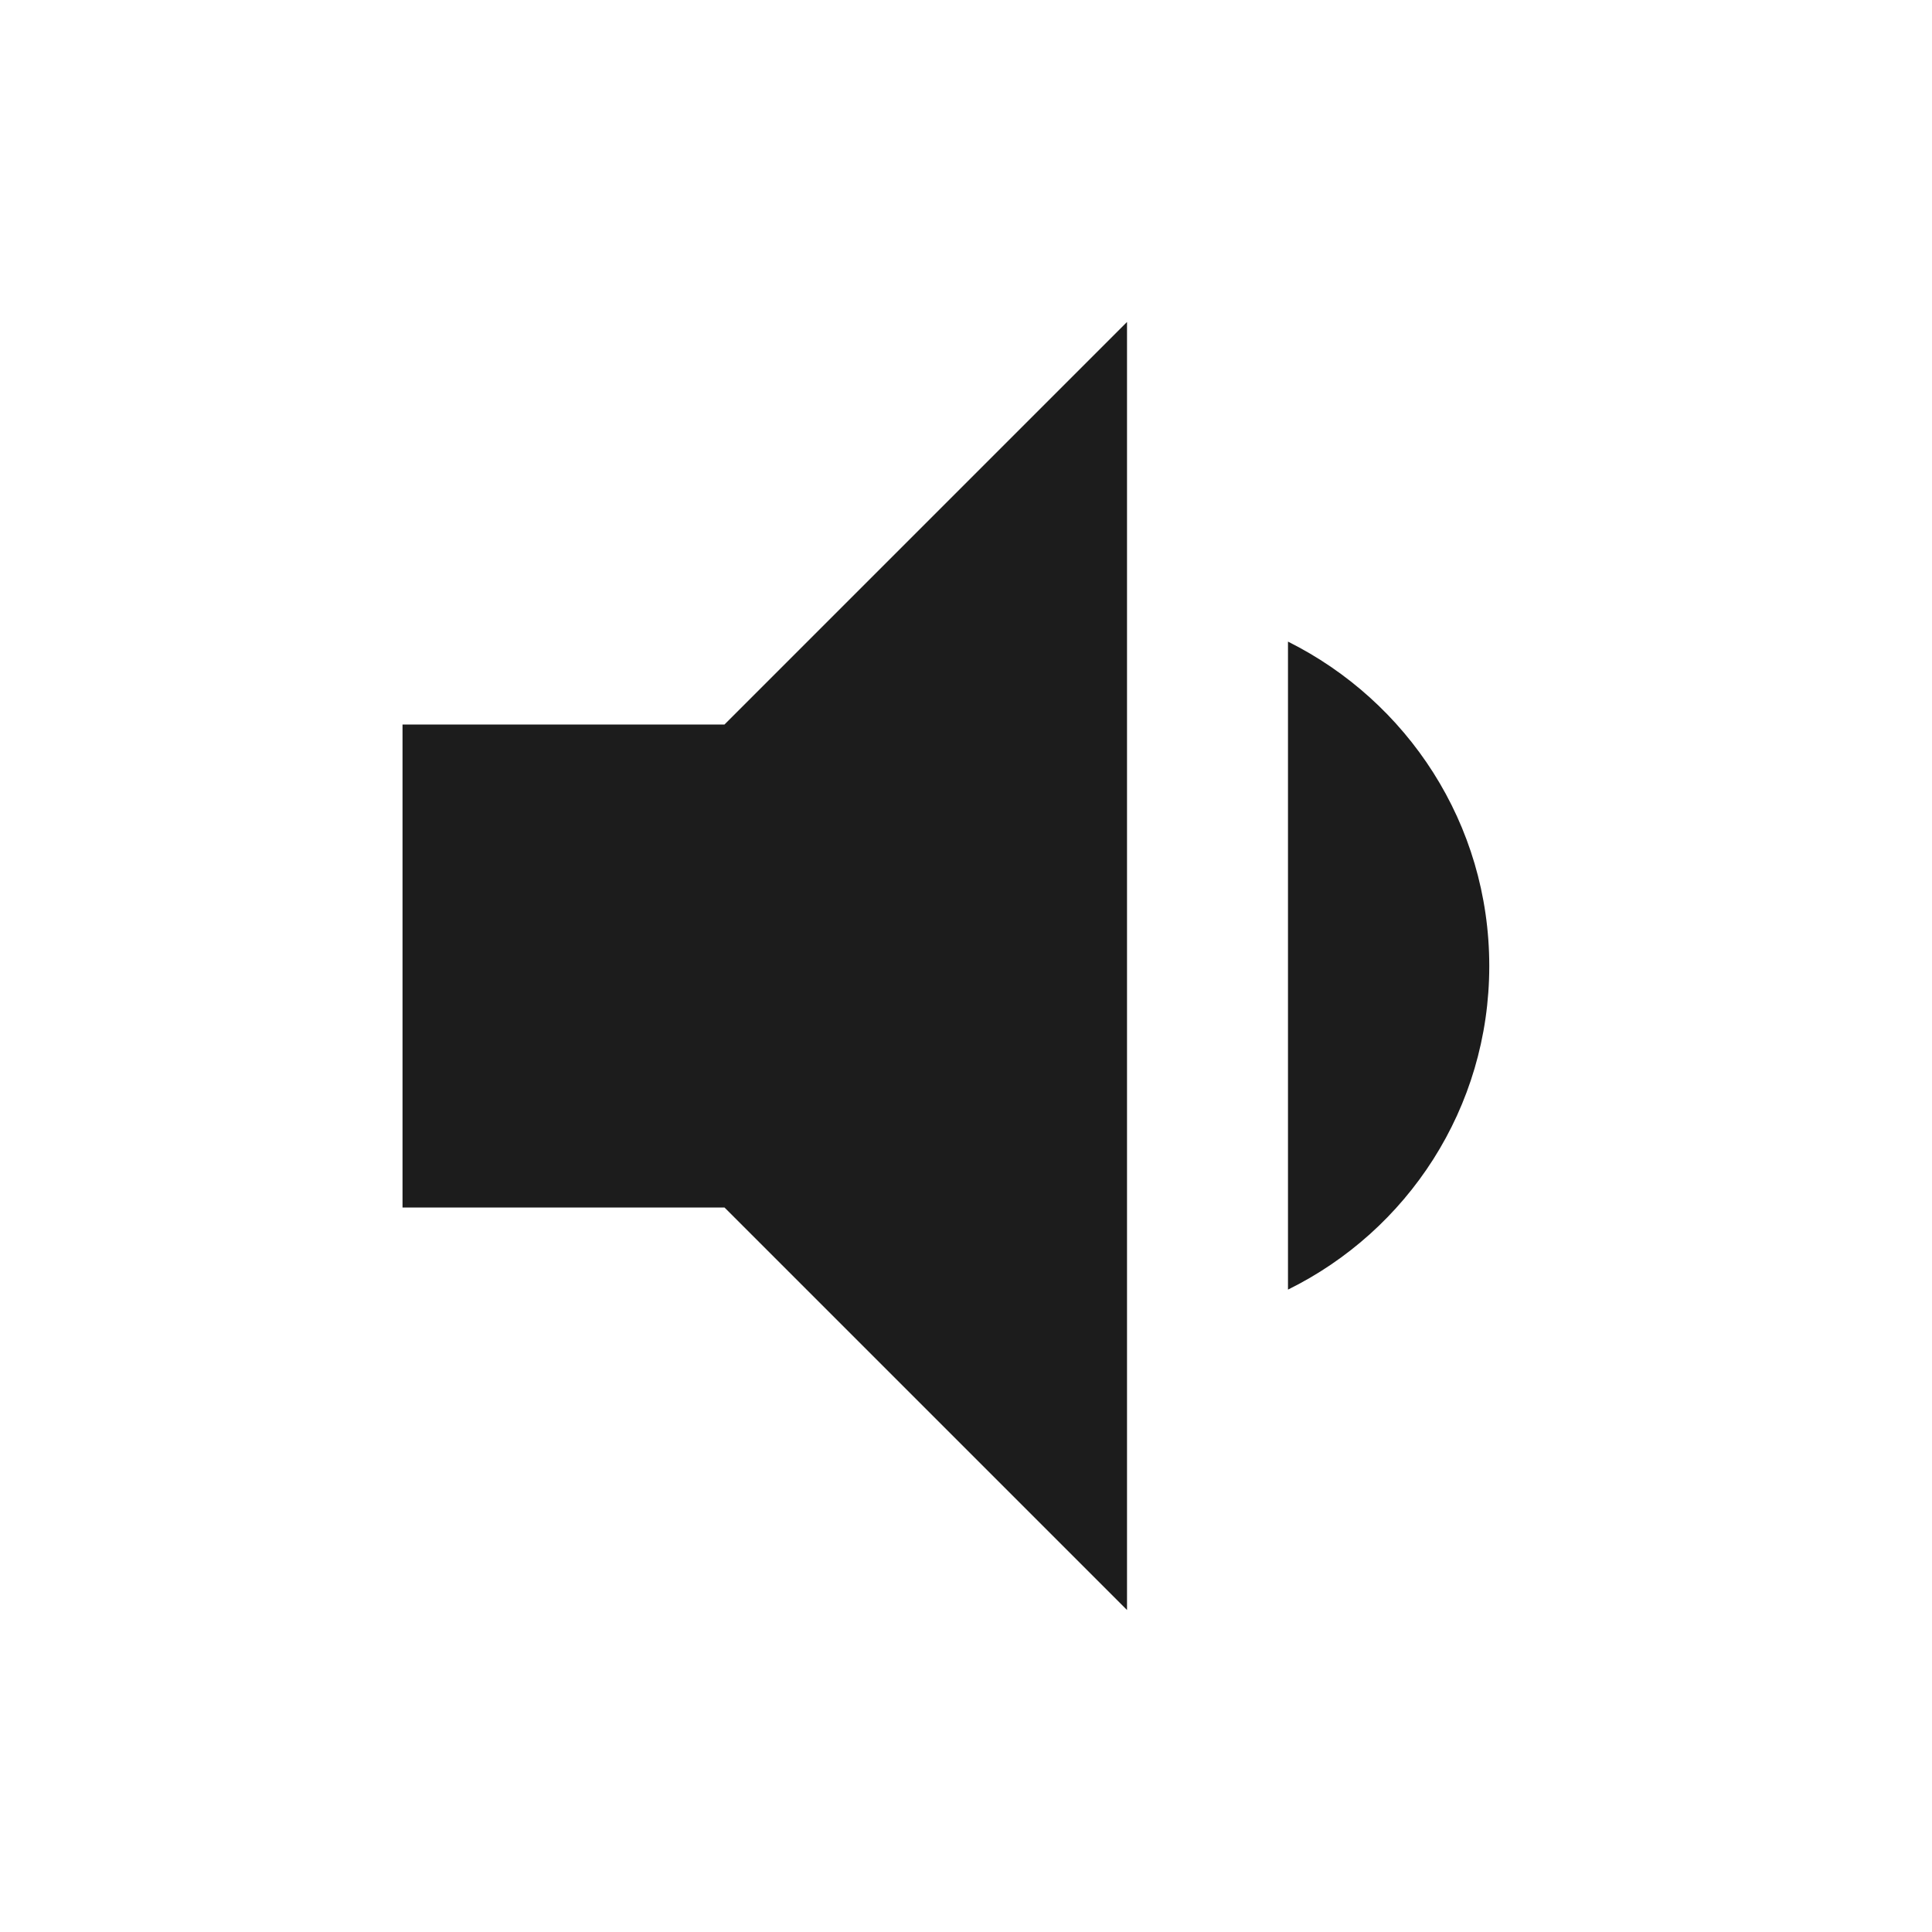 <svg width="32" height="32" viewBox="0 0 32 32" fill="none" xmlns="http://www.w3.org/2000/svg">
<g clip-path="url(#clip0_1_93)">
<path d="M24.667 16C24.667 13.64 23.307 11.613 21.333 10.627V21.36C23.307 20.387 24.667 18.36 24.667 16ZM6.667 12V20H12L18.667 26.667V5.333L12 12H6.667Z" fill="#1C1C1C"/>
</g>
<defs>
<clipPath id="clip0_1_93">
<rect width="32" height="32" fill="white"/>
</clipPath>
</defs>
</svg>
